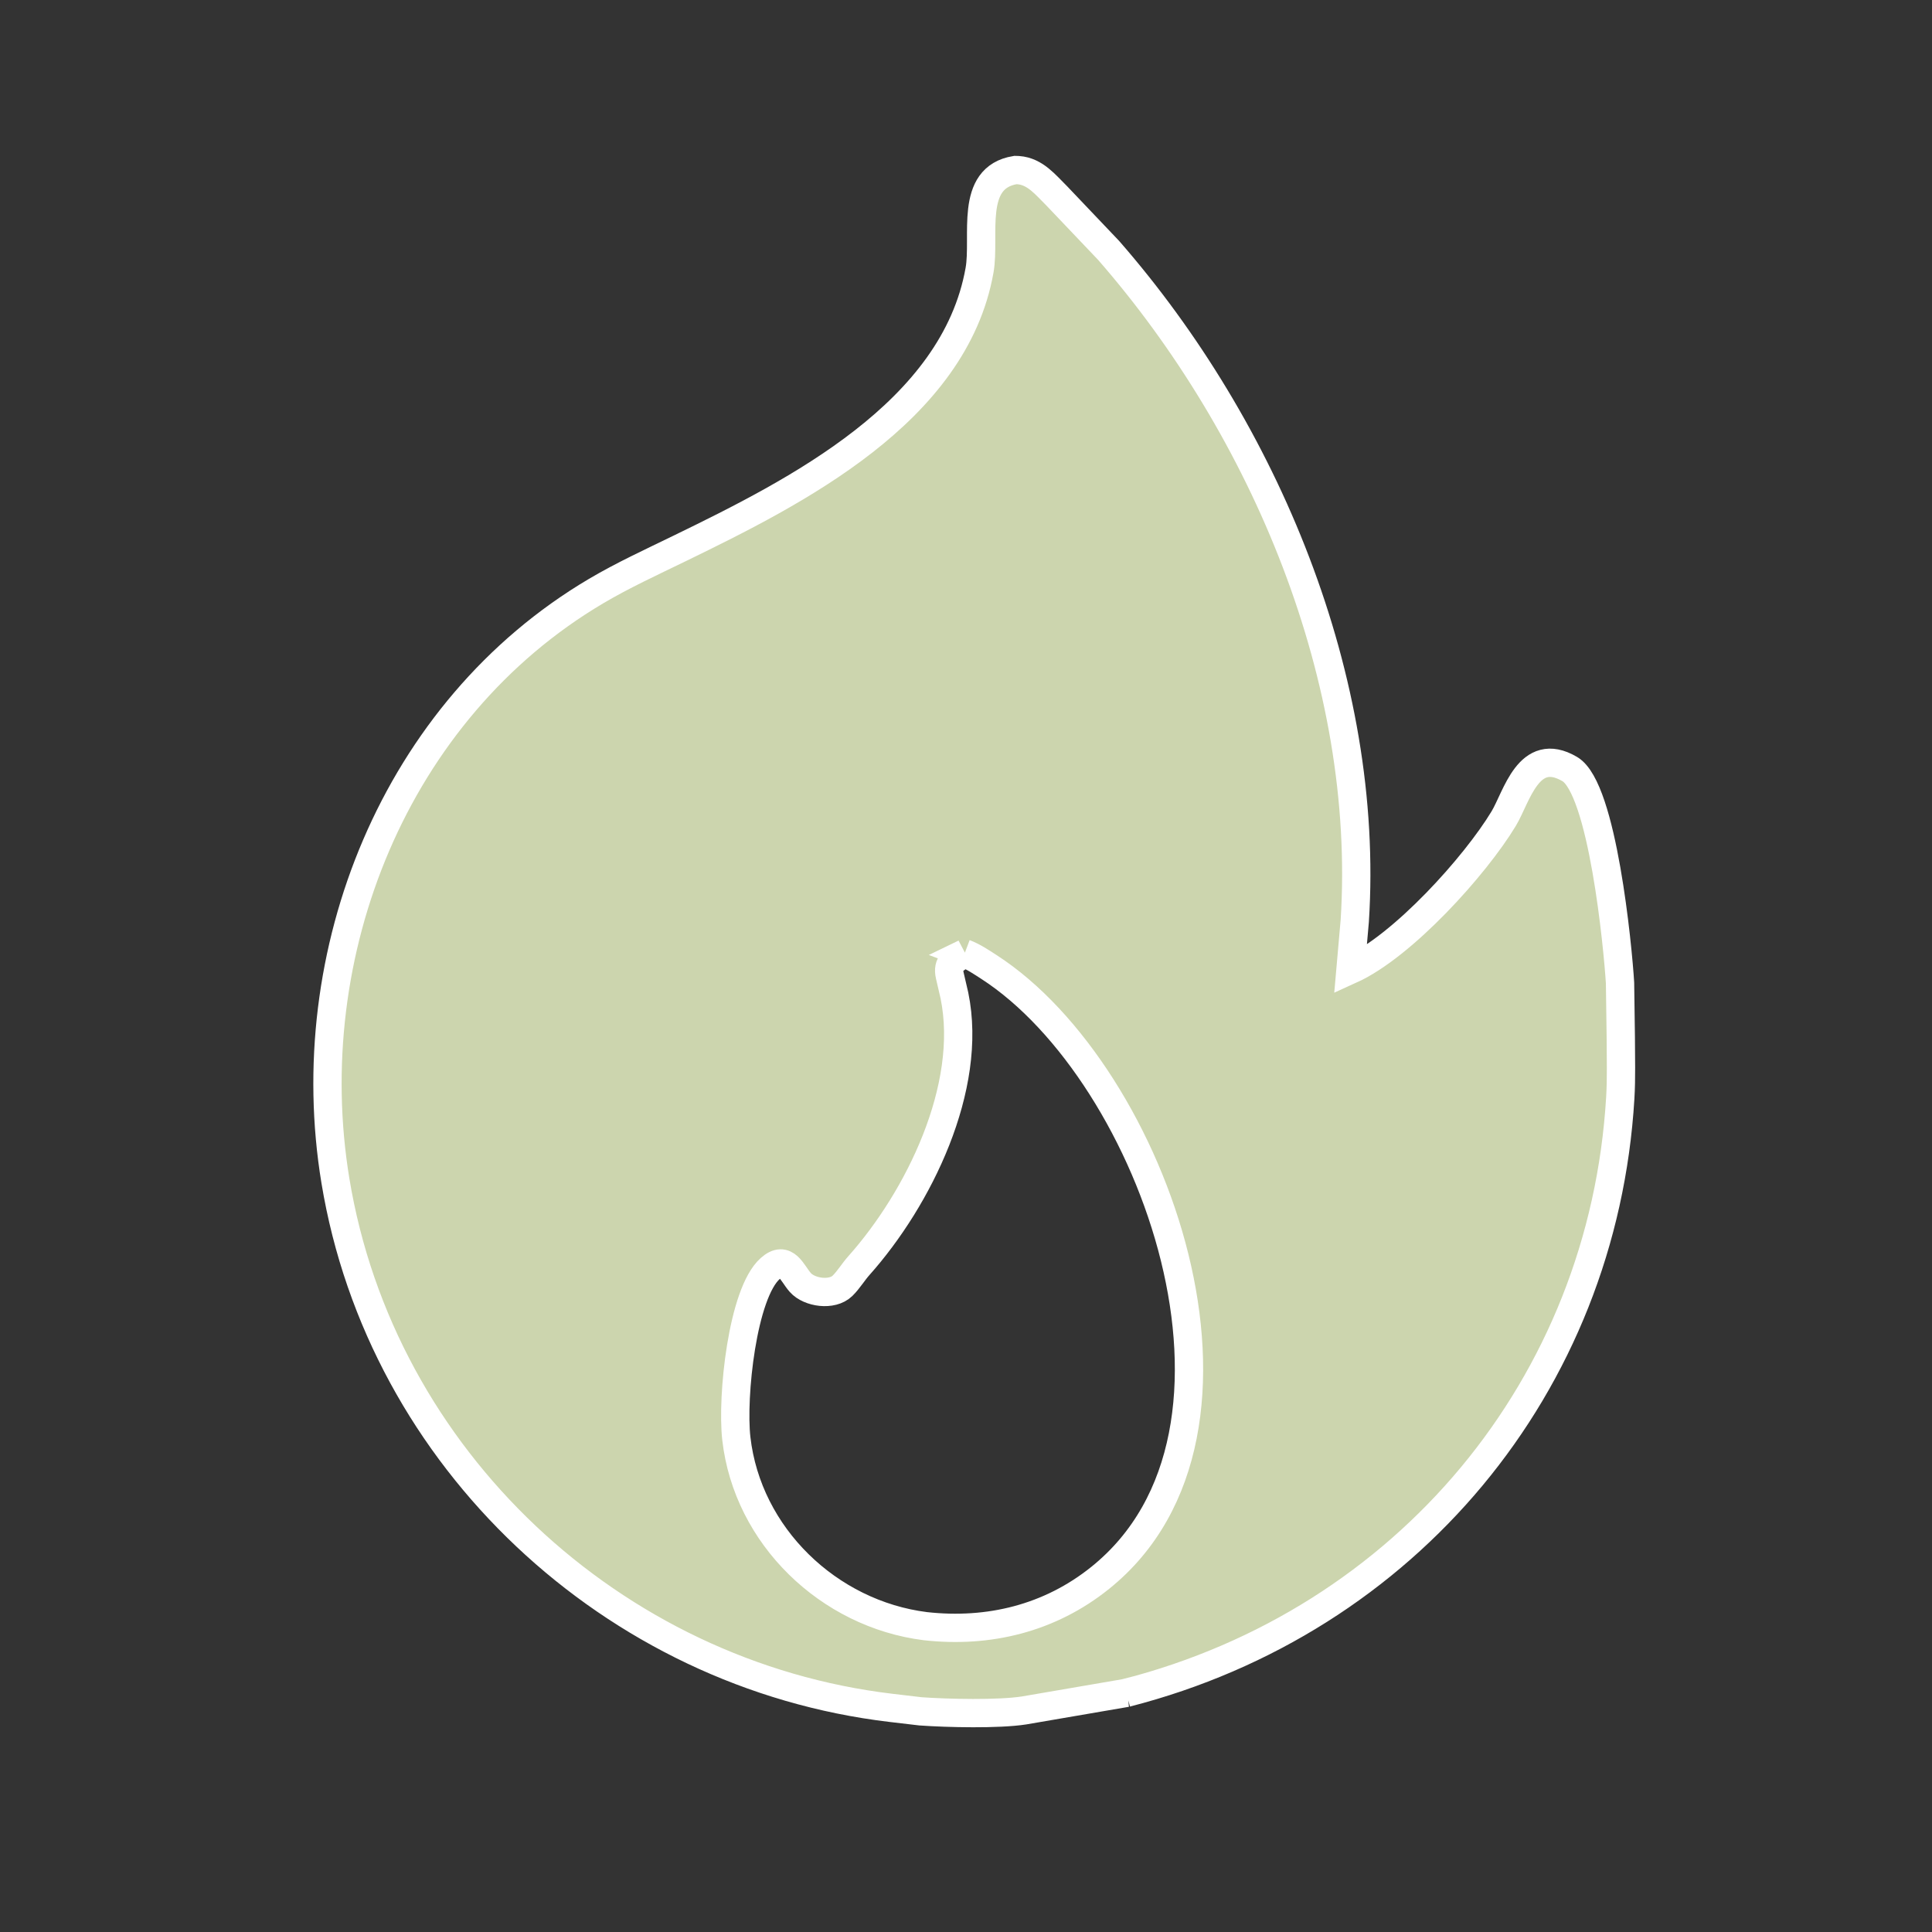 <?xml version="1.0" encoding="UTF-8"?>
<svg id="Layer_1" data-name="Layer 1" xmlns="http://www.w3.org/2000/svg" version="1.1" viewBox="0 0 4096 4096">
  <rect x="0" y="0" width="4096" height="4096" fill="#333333" stroke="none"/>
  <defs>
    <style>
      .cls-1 {
        fill: #ccd5ae;
        stroke: #fff;
        stroke-miterlimit: 10;
        stroke-width: 60px;
      }
    </style>
  </defs>
  <path class="cls-1" d="M2388.3,3589l-217.3,37.3c-54.1,8.4-161.3,6-219.3,1.9l-62.8-7.4c-589.5-70-1080.6-527.6-1177.8-1117.4-79.5-482.4,125.9-997.9,552.6-1250.2,57-33.7,118.1-61.7,177.6-90.7,245.5-119.5,582-288.5,635.4-589.5,12.9-72.6-23.1-196.2,75.8-212.5l6.4.2c36,2.7,57.8,31.3,81.9,55l109.4,115c331.2,379.3,554.8,911,522,1421.7l-9.1,103.7c111-50.2,264.5-220.5,324.8-320.5,27.6-45.7,52.7-156.4,140-105.2,69.8,40.9,102.1,377.7,106.7,453.4l1.6,115.7c0,42.6,1.5,85.8-1.1,128.3-36.3,609.6-453.9,1108.9-1047,1261.2ZM2045.3,2021.1c-22.2,12.6-37.9,21.2-31.6,47.4l9.8,42.3c39.9,195-76.2,430.5-202.3,572.1-12.1,13.5-22.3,30.7-35.1,43.2-21.8,21.3-69.9,14.7-89.3-7-17.8-20-30.4-59.6-63.9-29.7-59,52.4-81.9,271.6-71.8,360.5,23.5,206.5,195.8,372,400.7,397.7,134.6,15,264.1-16.6,370.9-102.5,385.5-310.1,113.6-1068.8-235.6-1294.7-16.5-10.7-33.5-22.2-52-29.2Z"/>
</svg>